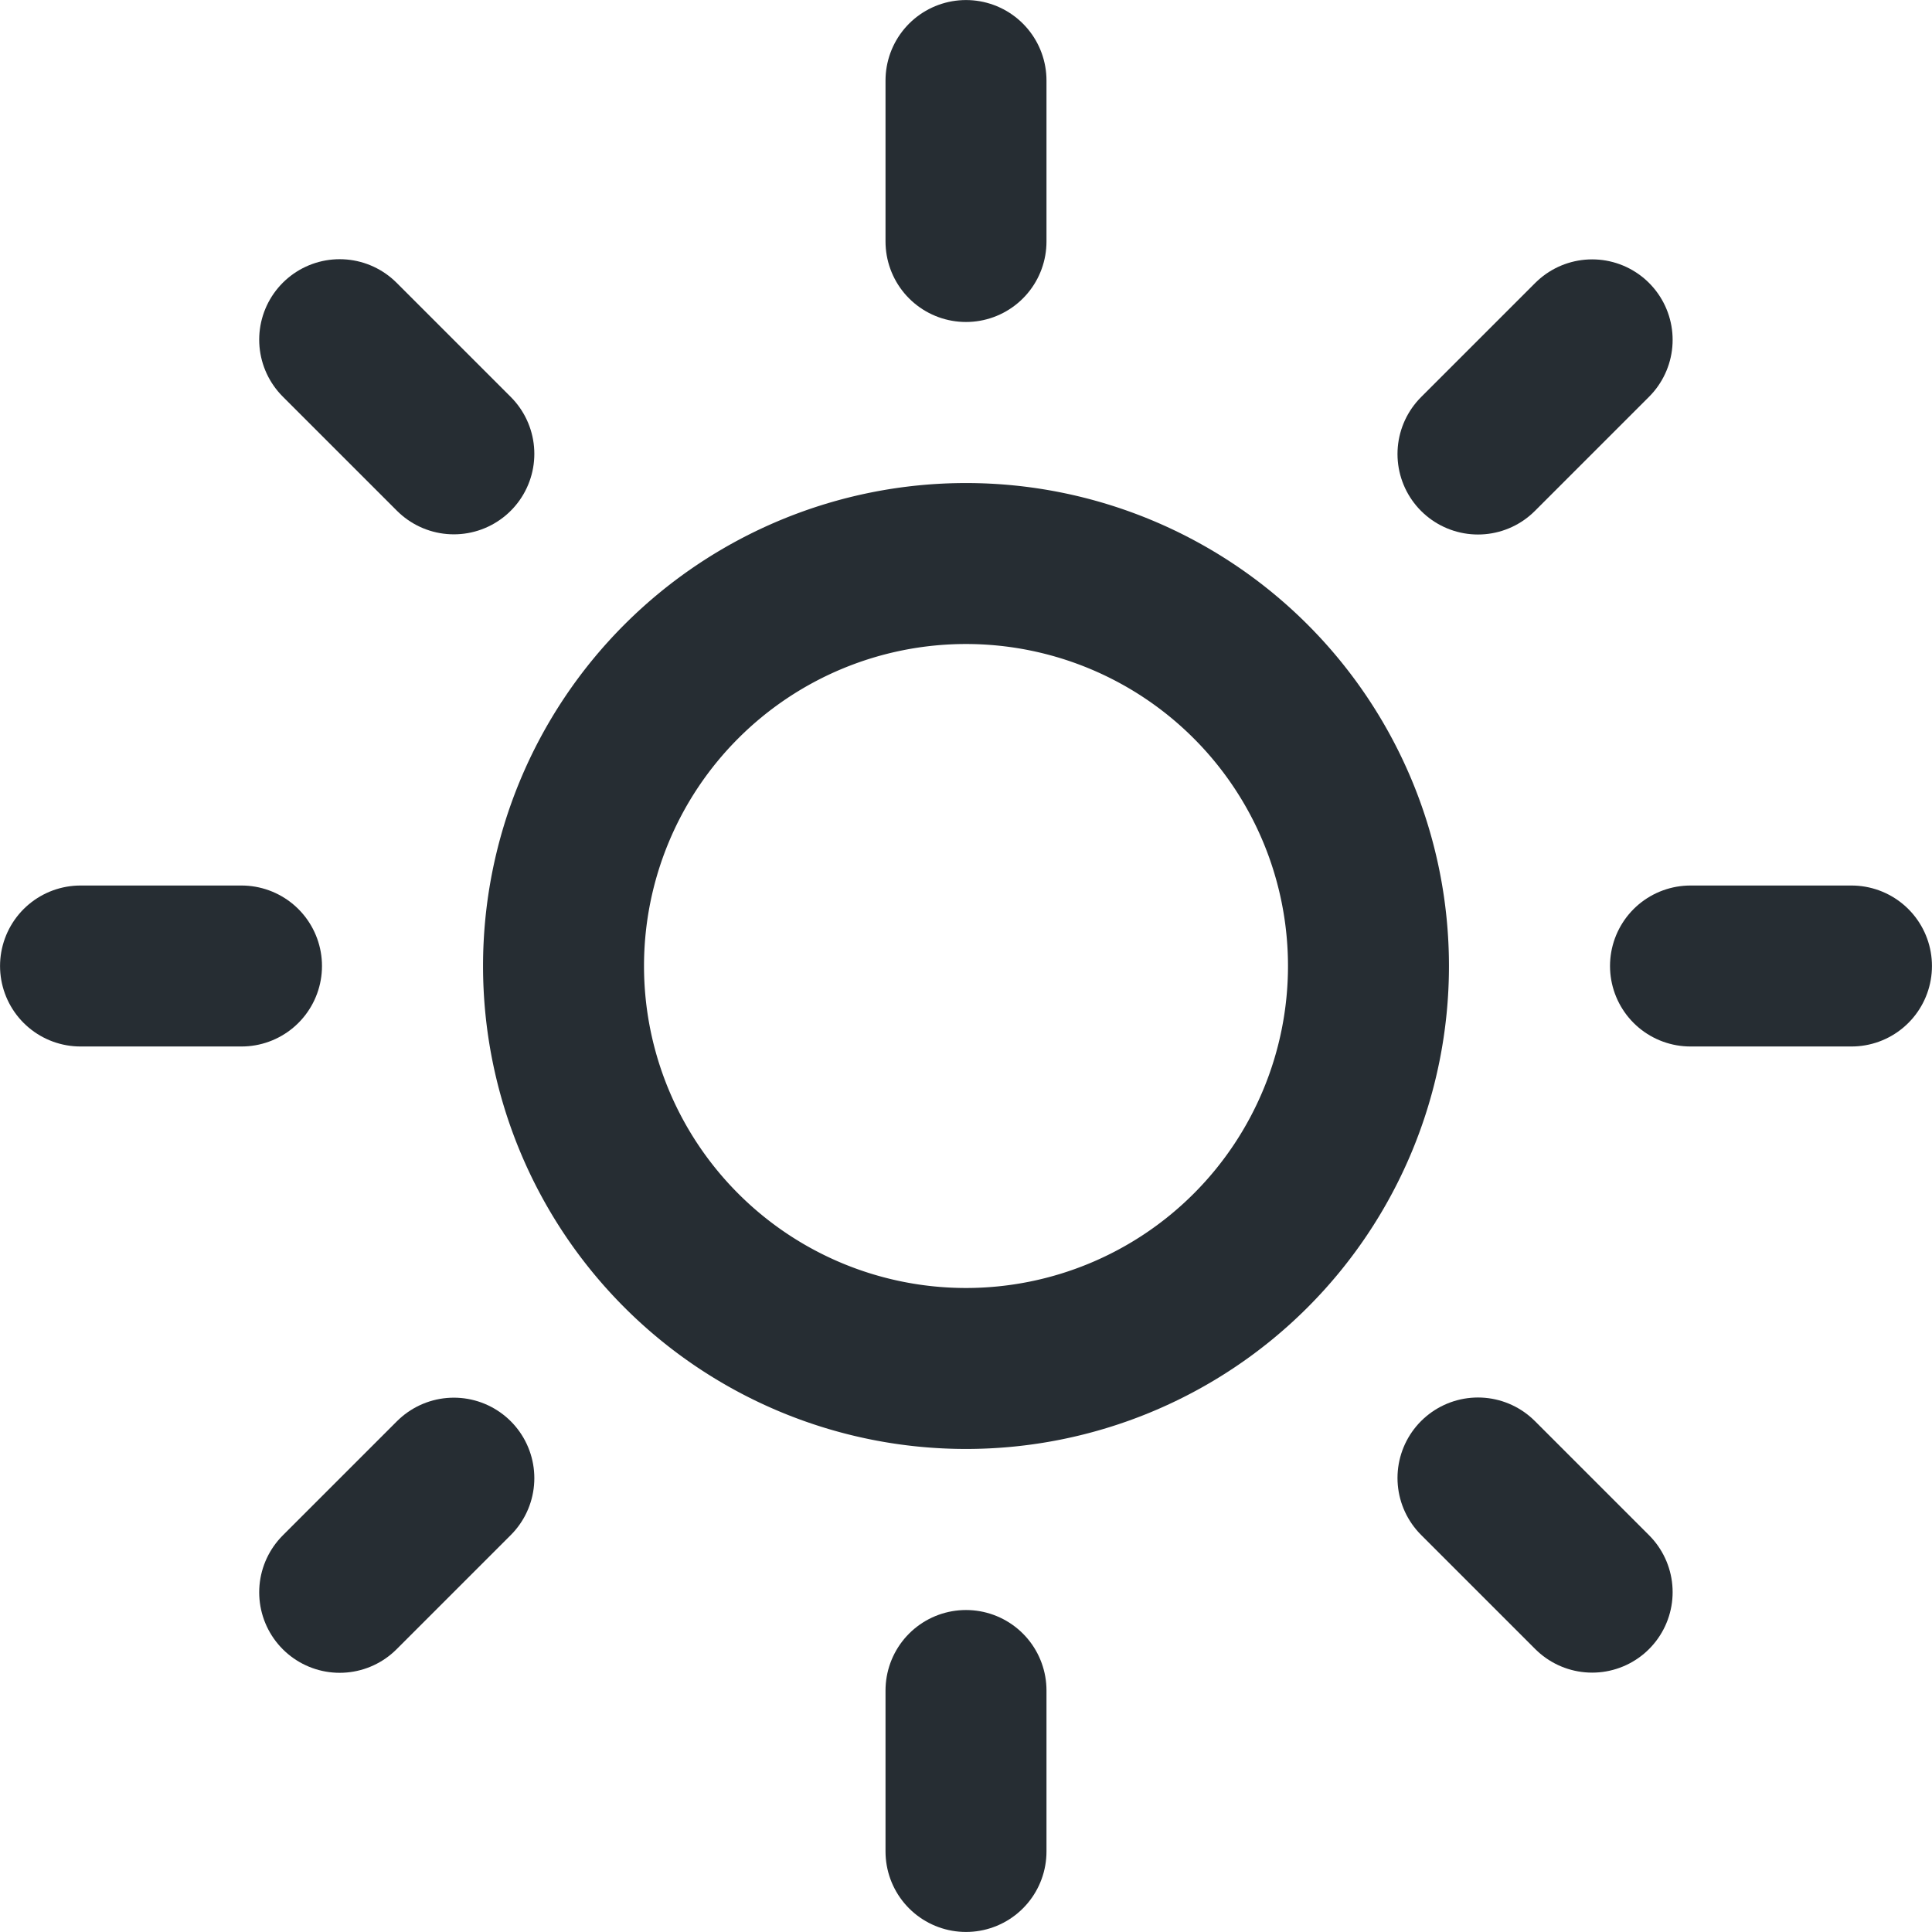 <svg xmlns="http://www.w3.org/2000/svg" width="22" height="22" viewBox="0 0 22 22"><path d="M15.583,11A4.583,4.583,0,1,1,11,6.417,4.583,4.583,0,0,1,15.583,11Z" fill="none" stroke="#262d33" stroke-linecap="round" stroke-linejoin="round" stroke-width="1.833"/><path d="M11,.917V2.75" fill="none" stroke="#262d33" stroke-linecap="round" stroke-linejoin="round" stroke-width="1.833"/><path d="M11,19.25v1.833" fill="none" stroke="#262d33" stroke-linecap="round" stroke-linejoin="round" stroke-width="1.833"/><path d="M3.868,3.868l1.3,1.3" fill="none" stroke="#262d33" stroke-linecap="round" stroke-linejoin="round" stroke-width="1.833"/><path d="M16.83,16.83l1.3,1.3" fill="none" stroke="#262d33" stroke-linecap="round" stroke-linejoin="round" stroke-width="1.833"/><path d="M.917,11H2.75" fill="none" stroke="#262d33" stroke-linecap="round" stroke-linejoin="round" stroke-width="1.833"/><path d="M19.25,11h1.833" fill="none" stroke="#262d33" stroke-linecap="round" stroke-linejoin="round" stroke-width="1.833"/><path d="M3.868,18.132l1.3-1.3" fill="none" stroke="#262d33" stroke-linecap="round" stroke-linejoin="round" stroke-width="1.833"/><path d="M16.83,5.17l1.3-1.3" fill="none" stroke="#262d33" stroke-linecap="round" stroke-linejoin="round" stroke-width="1.833"/></svg>
